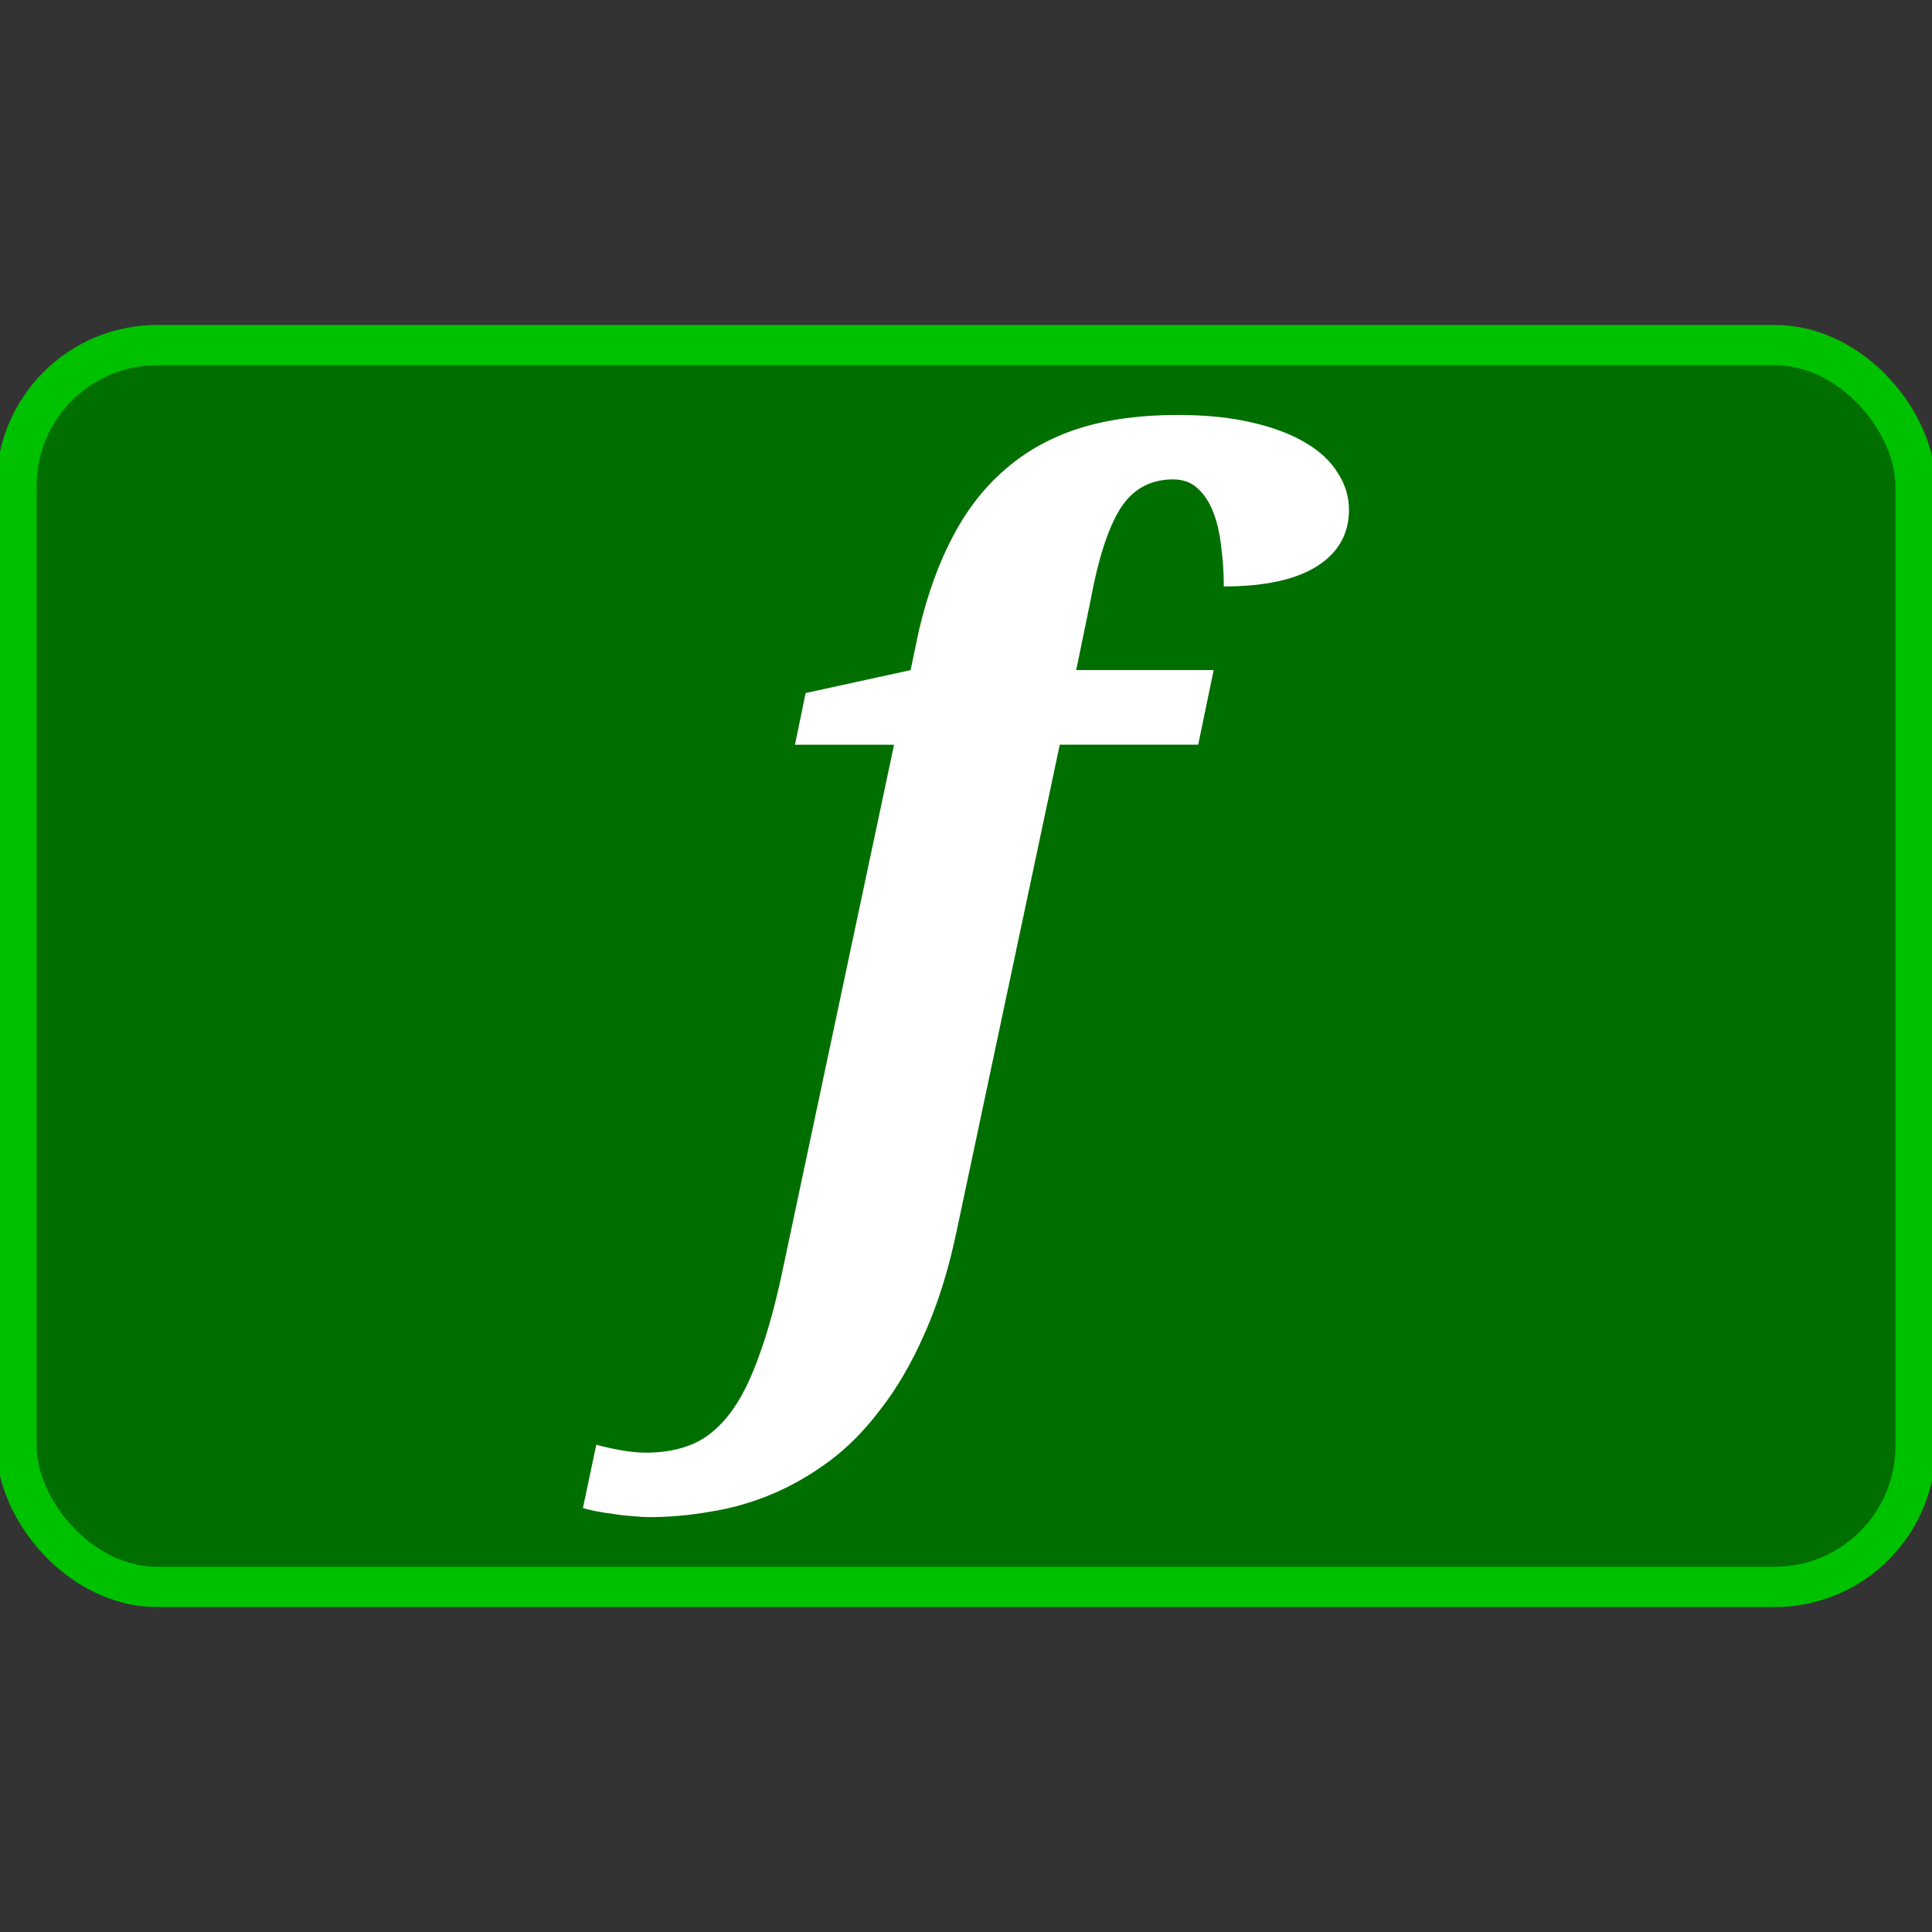 <?xml version="1.0" encoding="UTF-8" standalone="no"?>
<!-- Created with Inkscape (http://www.inkscape.org/) -->

<svg
   xmlns:dc="http://purl.org/dc/elements/1.1/"
   xmlns:cc="http://creativecommons.org/ns#"
   xmlns:rdf="http://www.w3.org/1999/02/22-rdf-syntax-ns#"
   xmlns:svg="http://www.w3.org/2000/svg"
   xmlns="http://www.w3.org/2000/svg"
   xmlns:sodipodi="http://sodipodi.sourceforge.net/DTD/sodipodi-0.dtd"
   xmlns:inkscape="http://www.inkscape.org/namespaces/inkscape"
   width="48px"
   height="48px"
   id="svg11260"
   version="1.1"
   inkscape:version="0.48.3.1 r9886"
   sodipodi:docname="FunctionGreen.svg"
   inkscape:export-filename="/home/aztlek/Documentos/icons/Aztlek/GreenYellow-16x16.png"
   inkscape:export-xdpi="30"
   inkscape:export-ydpi="30">
  <rect width="100%" height="100%" fill="#333333" stroke="none"/>
  <title
     id="title12061">Green Function Icon</title>
  <defs
     id="defs11262" />
  <sodipodi:namedview
     id="base"
     pagecolor="#ffffff"
     bordercolor="#666666"
     borderopacity="1.0"
     inkscape:pageopacity="0.0"
     inkscape:pageshadow="2"
     inkscape:zoom="11.291667"
     inkscape:cx="23.999999"
     inkscape:cy="23.999999"
     inkscape:current-layer="layer1"
     showgrid="true"
     inkscape:grid-bbox="true"
     inkscape:document-units="px"
     inkscape:window-width="1366"
     inkscape:window-height="712"
     inkscape:window-x="0"
     inkscape:window-y="27"
     inkscape:window-maximized="1" />
  <g
     id="layer1"
     inkscape:label="Layer 1"
     inkscape:groupmode="layer">
    <rect
       style="fill:#006f00;fill-opacity:1;stroke:#00c100;stroke-width:1;stroke-linecap:butt;stroke-linejoin:miter;stroke-miterlimit:4;stroke-opacity:1;stroke-dasharray:none;stroke-dashoffset:0"
       id="rect11272"
       width="47.183"
       height="30.854"
       x="0.409"
       y="8.573"
       ry="3.499" />
    <g
       style="font-size:27.106px;font-style:italic;font-variant:normal;font-weight:bold;font-stretch:normal;text-align:center;line-height:125%;letter-spacing:0px;word-spacing:0px;text-anchor:middle;fill:#ffffff;fill-opacity:1;stroke:none;font-family:Serif;-inkscape-font-specification:Serif Bold Italic"
       id="text11268">
      <path
         d="m 29.771,18.501 -3.441,0 -2.568,12.11 c -0.203,0.962 -0.468,1.804 -0.794,2.528 -0.318,0.724 -0.679,1.346 -1.085,1.866 -0.397,0.529 -0.829,0.966 -1.297,1.31 -0.468,0.344 -0.949,0.618 -1.443,0.821 -0.494,0.203 -0.997,0.344 -1.509,0.424 -0.512,0.088 -1.01,0.132 -1.496,0.132 -0.132,-6e-6 -0.278,-0.009 -0.437,-0.026 -0.159,-0.009 -0.313,-0.026 -0.463,-0.053 -0.15,-0.018 -0.291,-0.04 -0.424,-0.066 -0.132,-0.026 -0.243,-0.053 -0.331,-0.079 l 0.331,-1.575 c 0.15,0.044 0.344,0.088 0.582,0.132 0.238,0.044 0.459,0.066 0.662,0.066 0.441,-5e-6 0.834,-0.075 1.178,-0.225 0.335,-0.15 0.64,-0.406 0.913,-0.768 0.265,-0.353 0.503,-0.829 0.715,-1.429 0.221,-0.6 0.424,-1.35 0.609,-2.25 l 2.74,-12.917 -2.462,0 0.265,-1.284 2.607,-0.569 0.212,-1.006 c 0.212,-0.891 0.494,-1.668 0.847,-2.329 0.353,-0.671 0.79,-1.226 1.31,-1.668 0.521,-0.45 1.129,-0.785 1.826,-1.006 0.706,-0.221 1.518,-0.331 2.435,-0.331 0.697,2.1e-5 1.31,0.062 1.84,0.185 0.538,0.124 0.984,0.291 1.337,0.503 0.362,0.212 0.631,0.463 0.807,0.754 0.185,0.282 0.278,0.587 0.278,0.913 -1.5e-5,0.6 -0.265,1.068 -0.794,1.403 -0.529,0.335 -1.301,0.503 -2.316,0.503 -1.2e-5,-0.344 -0.022,-0.675 -0.066,-0.993 -0.035,-0.326 -0.101,-0.613 -0.199,-0.86 -0.097,-0.247 -0.225,-0.441 -0.384,-0.582 -0.159,-0.15 -0.362,-0.225 -0.609,-0.225 -0.574,1.9e-5 -1.015,0.247 -1.324,0.741 -0.3,0.494 -0.543,1.249 -0.728,2.263 l -0.357,1.734 3.415,0 -0.384,1.853"
         style=""
         id="path2987" />
    </g>
  </g>
</svg>
